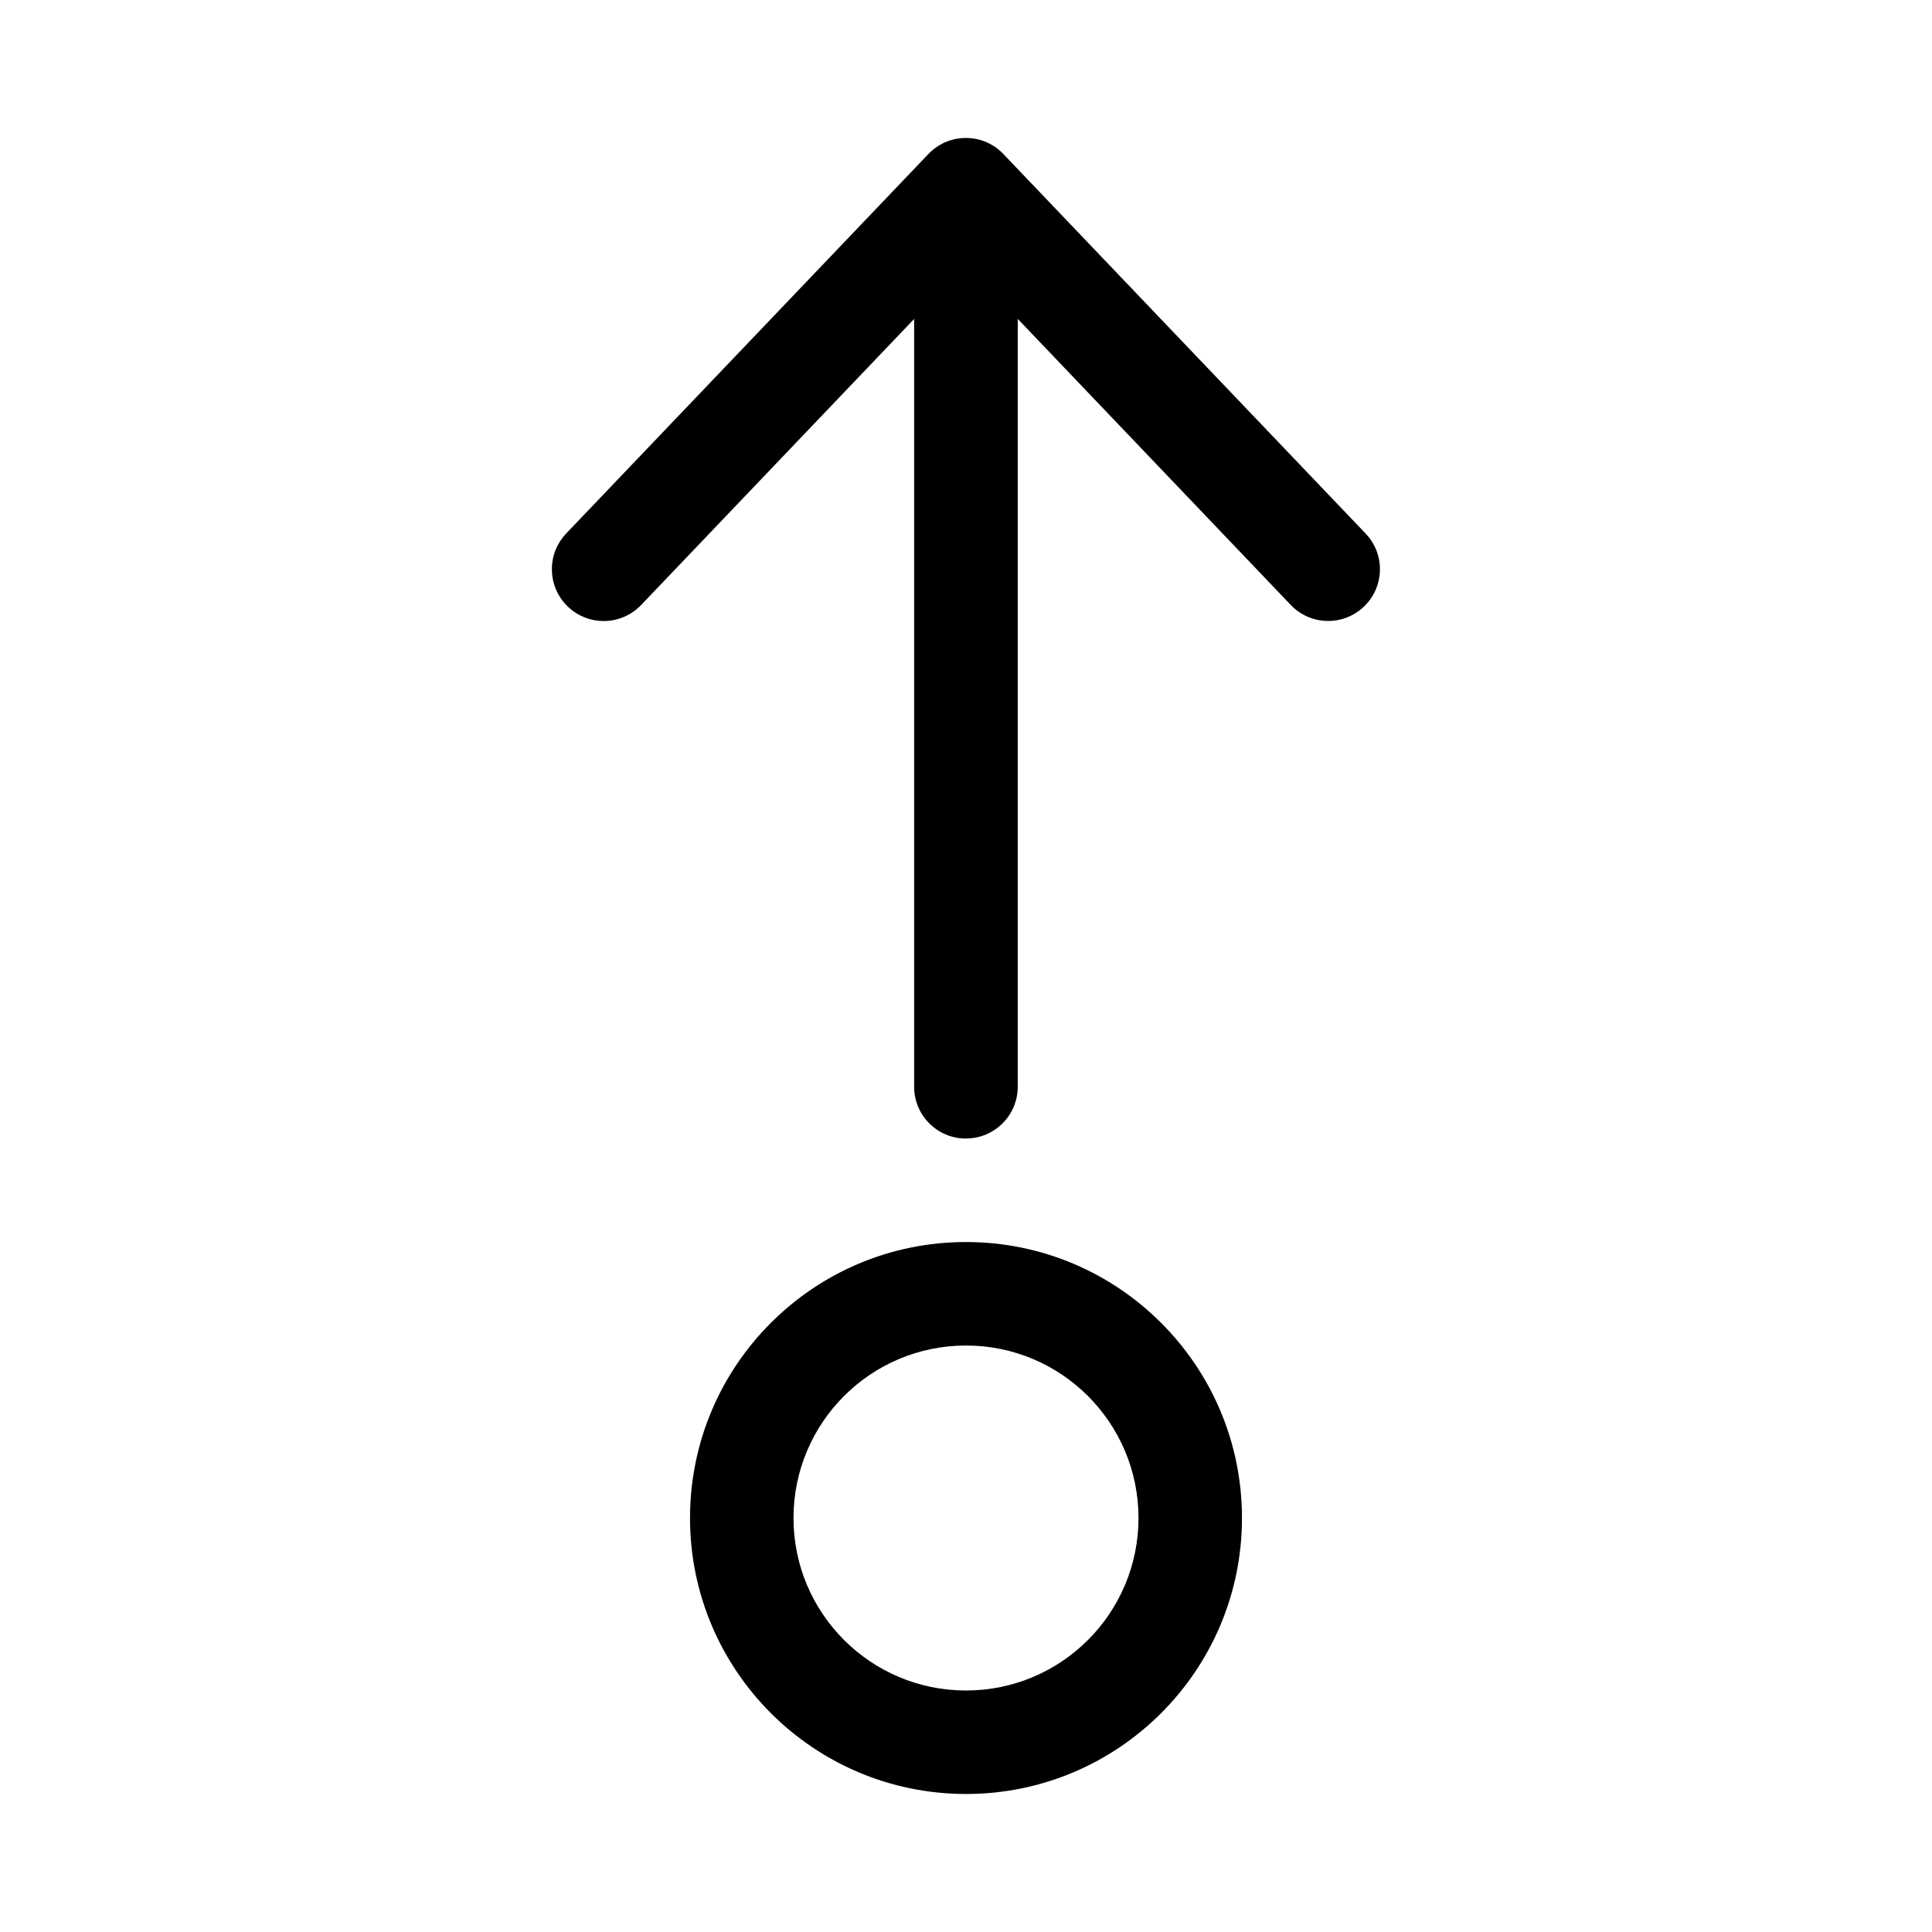 <!-- Generated by IcoMoon.io -->
<svg version="1.1" xmlns="http://www.w3.org/2000/svg" width="32" height="32" viewBox="0 0 32 32">
<title>arrow-step-out-regular</title>
<path d="M16 18.857c0.473 0 0.857-0.384 0.857-0.857v0-12.718l4.522 4.738c0.156 0.164 0.376 0.265 0.62 0.265 0.473 0 0.857-0.384 0.857-0.857 0-0.23-0.090-0.438-0.238-0.592l0 0-6-6.286c-0.156-0.164-0.376-0.265-0.62-0.265s-0.464 0.102-0.62 0.265l-0 0-6 6.286c-0.147 0.154-0.237 0.362-0.237 0.592 0 0.474 0.384 0.858 0.858 0.858 0.244 0 0.464-0.102 0.62-0.265l0-0 4.522-4.738v12.718c0 0.473 0.384 0.857 0.857 0.857zM20.571 25.143c0 2.525-2.047 4.571-4.571 4.571s-4.571-2.047-4.571-4.571v0c0-2.525 2.047-4.571 4.571-4.571s4.571 2.047 4.571 4.571v0zM18.857 25.143c0-1.578-1.279-2.857-2.857-2.857s-2.857 1.279-2.857 2.857v0c0 1.578 1.279 2.857 2.857 2.857s2.857-1.279 2.857-2.857v0z"></path>
</svg>
